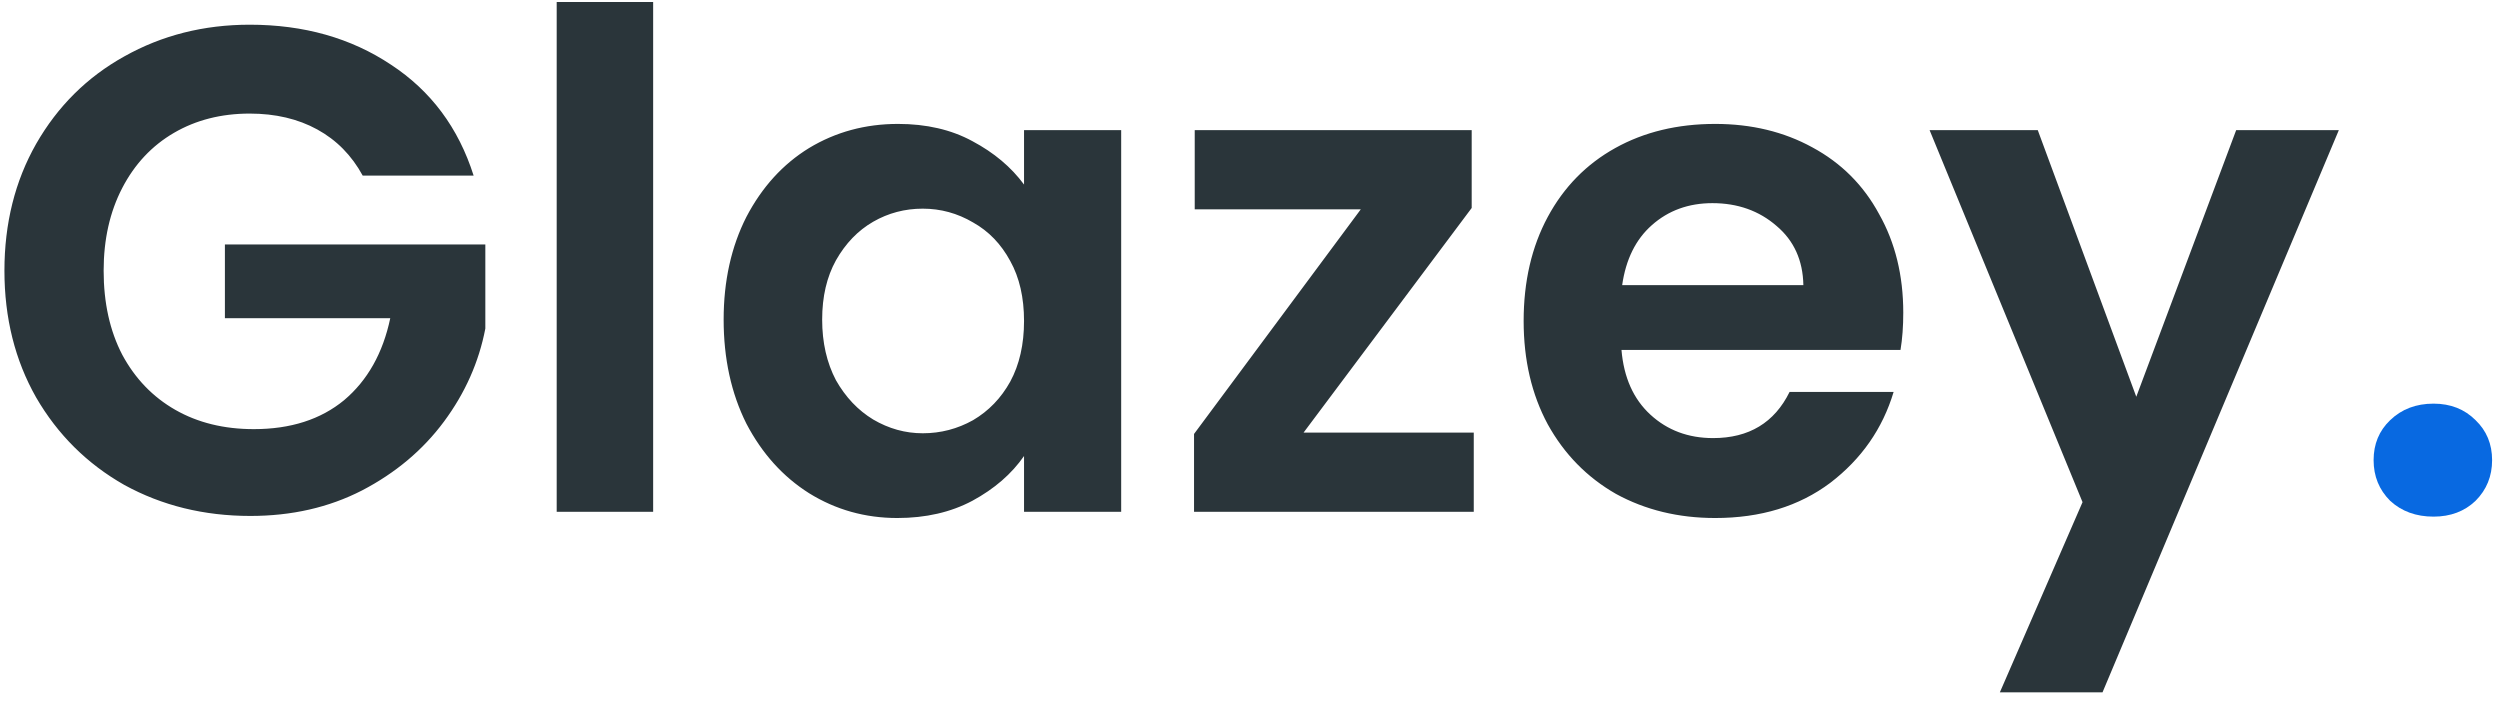 <svg width="127" height="36" viewBox="0 0 127 36" fill="none" xmlns="http://www.w3.org/2000/svg">
<path d="M18.425 8.92C17.865 7.893 17.095 7.112 16.115 6.575C15.135 6.038 13.992 5.77 12.685 5.77C11.238 5.77 9.955 6.097 8.835 6.75C7.715 7.403 6.84 8.337 6.21 9.55C5.58 10.763 5.265 12.163 5.265 13.75C5.265 15.383 5.58 16.807 6.21 18.02C6.863 19.233 7.762 20.167 8.905 20.82C10.048 21.473 11.378 21.8 12.895 21.8C14.762 21.8 16.29 21.31 17.48 20.33C18.67 19.327 19.452 17.938 19.825 16.165H11.425V12.42H24.655V16.69C24.328 18.393 23.628 19.968 22.555 21.415C21.482 22.862 20.093 24.028 18.39 24.915C16.71 25.778 14.82 26.21 12.72 26.21C10.363 26.21 8.228 25.685 6.315 24.635C4.425 23.562 2.932 22.08 1.835 20.19C0.762 18.3 0.225 16.153 0.225 13.75C0.225 11.347 0.762 9.2 1.835 7.31C2.932 5.397 4.425 3.915 6.315 2.865C8.228 1.792 10.352 1.255 12.685 1.255C15.438 1.255 17.83 1.932 19.86 3.285C21.89 4.615 23.29 6.493 24.06 8.92H18.425ZM33.18 0.1V26H28.28V0.1H33.18ZM36.761 16.235C36.761 14.275 37.146 12.537 37.916 11.02C38.71 9.503 39.771 8.337 41.101 7.52C42.455 6.703 43.96 6.295 45.616 6.295C47.063 6.295 48.323 6.587 49.396 7.17C50.493 7.753 51.368 8.488 52.021 9.375V6.61H56.956V26H52.021V23.165C51.391 24.075 50.516 24.833 49.396 25.44C48.3 26.023 47.028 26.315 45.581 26.315C43.948 26.315 42.455 25.895 41.101 25.055C39.771 24.215 38.71 23.037 37.916 21.52C37.146 19.98 36.761 18.218 36.761 16.235ZM52.021 16.305C52.021 15.115 51.788 14.1 51.321 13.26C50.855 12.397 50.225 11.743 49.431 11.3C48.638 10.833 47.786 10.6 46.876 10.6C45.966 10.6 45.126 10.822 44.356 11.265C43.586 11.708 42.956 12.362 42.466 13.225C42 14.065 41.766 15.068 41.766 16.235C41.766 17.402 42 18.428 42.466 19.315C42.956 20.178 43.586 20.843 44.356 21.31C45.15 21.777 45.99 22.01 46.876 22.01C47.786 22.01 48.638 21.788 49.431 21.345C50.225 20.878 50.855 20.225 51.321 19.385C51.788 18.522 52.021 17.495 52.021 16.305ZM66.222 21.975H74.867V26H60.657V22.045L69.127 10.635H60.692V6.61H74.762V10.565L66.222 21.975ZM96.686 15.885C96.686 16.585 96.639 17.215 96.546 17.775H82.371C82.488 19.175 82.978 20.272 83.841 21.065C84.704 21.858 85.766 22.255 87.026 22.255C88.846 22.255 90.141 21.473 90.911 19.91H96.196C95.636 21.777 94.563 23.317 92.976 24.53C91.389 25.72 89.441 26.315 87.131 26.315C85.264 26.315 83.584 25.907 82.091 25.09C80.621 24.25 79.466 23.072 78.626 21.555C77.809 20.038 77.401 18.288 77.401 16.305C77.401 14.298 77.809 12.537 78.626 11.02C79.443 9.503 80.586 8.337 82.056 7.52C83.526 6.703 85.218 6.295 87.131 6.295C88.974 6.295 90.619 6.692 92.066 7.485C93.536 8.278 94.668 9.41 95.461 10.88C96.278 12.327 96.686 13.995 96.686 15.885ZM91.611 14.485C91.588 13.225 91.133 12.222 90.246 11.475C89.359 10.705 88.274 10.32 86.991 10.32C85.778 10.32 84.751 10.693 83.911 11.44C83.094 12.163 82.593 13.178 82.406 14.485H91.611ZM118.813 6.61L106.808 35.17H101.593L105.793 25.51L98.023 6.61H103.518L108.523 20.155L113.598 6.61H118.813Z" fill="#2A353A"/>
<path d="M123.624 26.245C122.737 26.245 122.002 25.977 121.419 25.44C120.859 24.88 120.579 24.192 120.579 23.375C120.579 22.558 120.859 21.882 121.419 21.345C122.002 20.785 122.737 20.505 123.624 20.505C124.487 20.505 125.199 20.785 125.759 21.345C126.319 21.882 126.599 22.558 126.599 23.375C126.599 24.192 126.319 24.88 125.759 25.44C125.199 25.977 124.487 26.245 123.624 26.245Z" fill="#0869E1"/>
</svg>
